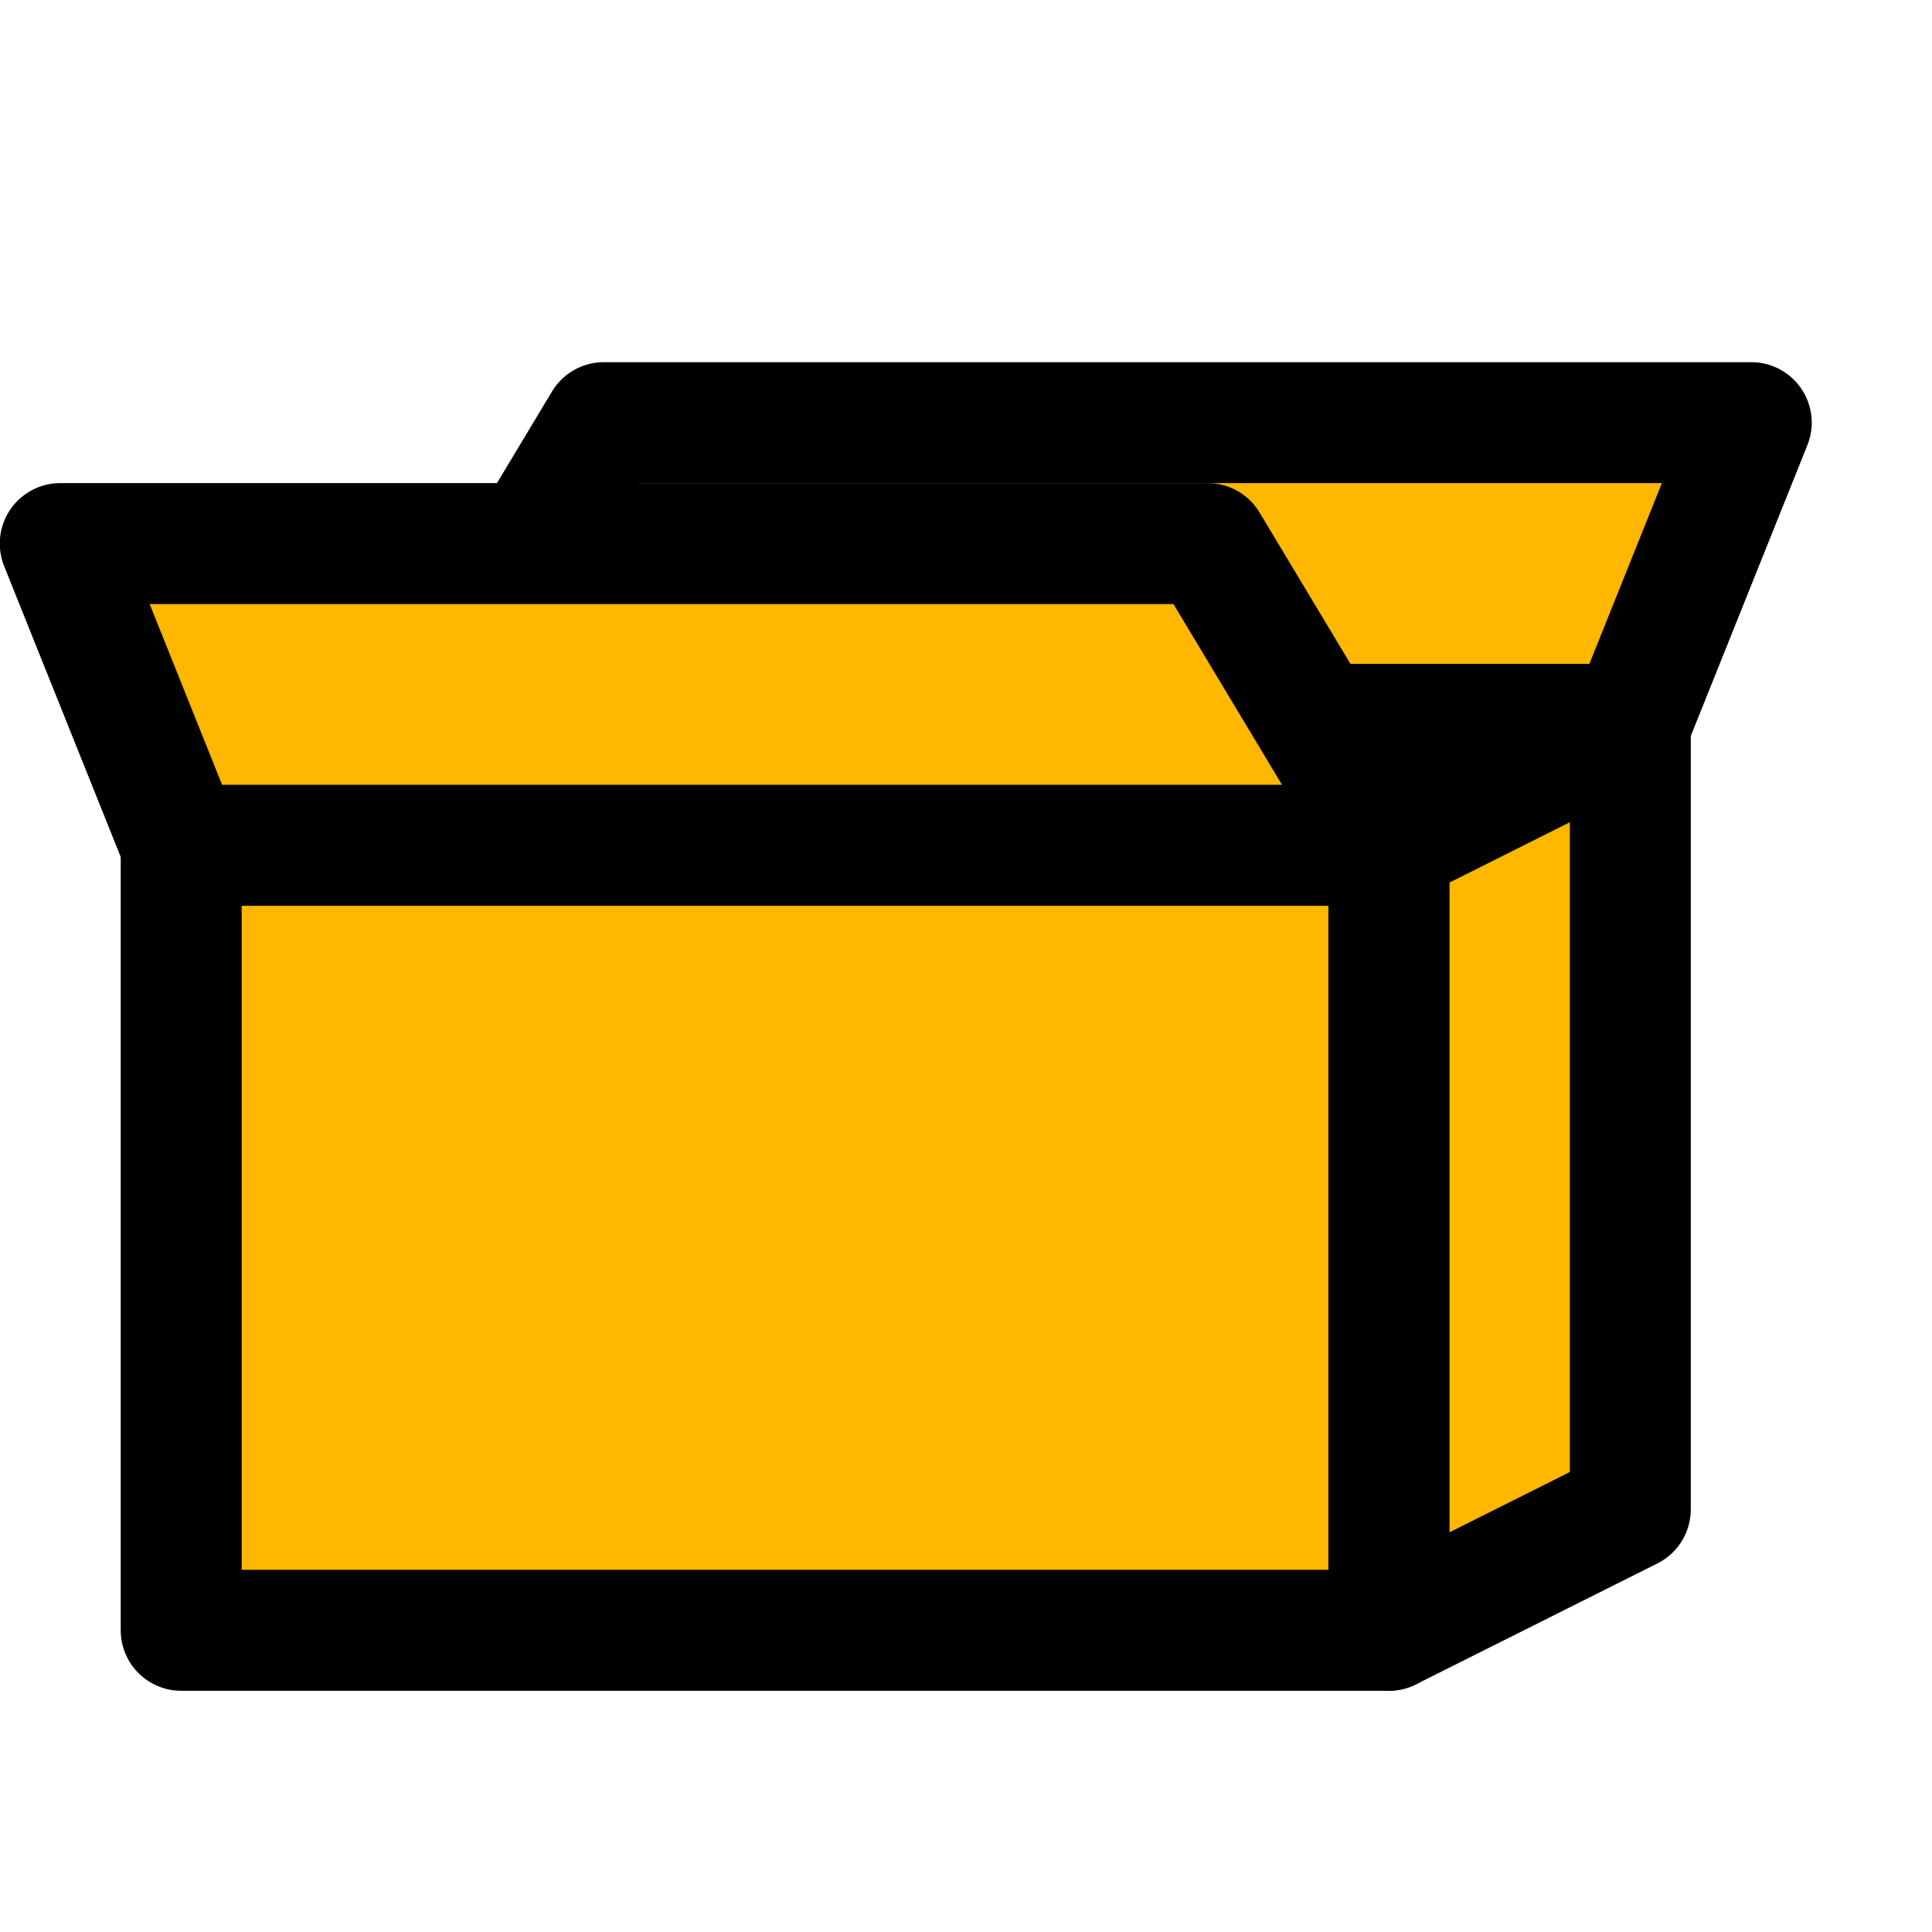 <?xml version="1.0" encoding="UTF-8" standalone="no"?>
<!-- Created with Inkscape (http://www.inkscape.org/) -->

<svg
   width="16"
   height="16"
   viewBox="0 0 4.233 4.233"
   version="1.1"
   id="svg1"
   inkscape:version="1.4 (e7c3feb100, 2024-10-09)"
   sodipodi:docname="filesys.svg"
   inkscape:export-filename="filesys_archive_pin.png"
   inkscape:export-xdpi="96"
   inkscape:export-ydpi="96"
   xmlns:inkscape="http://www.inkscape.org/namespaces/inkscape"
   xmlns:sodipodi="http://sodipodi.sourceforge.net/DTD/sodipodi-0.dtd"
   xmlns="http://www.w3.org/2000/svg"
   xmlns:svg="http://www.w3.org/2000/svg">
  <sodipodi:namedview
     id="namedview1"
     pagecolor="#ffffff"
     bordercolor="#000000"
     borderopacity="0.25"
     inkscape:showpageshadow="2"
     inkscape:pageopacity="0.0"
     inkscape:pagecheckerboard="0"
     inkscape:deskcolor="#d1d1d1"
     inkscape:document-units="mm"
     inkscape:zoom="38.802485"
     inkscape:cx="5.837255"
     inkscape:cy="9.0715839"
     inkscape:window-width="1920"
     inkscape:window-height="1131"
     inkscape:window-x="0"
     inkscape:window-y="0"
     inkscape:window-maximized="1"
     inkscape:current-layer="layer4"
     showgrid="true">
    <inkscape:grid
       id="grid2"
       units="px"
       originx="0"
       originy="0"
       spacingx="0.265"
       spacingy="0.265"
       empcolor="#0099e5"
       empopacity="0.302"
       color="#0099e5"
       opacity="0.149"
       empspacing="5"
       enabled="true"
       visible="true" />
    <inkscape:grid
       id="grid3"
       units="px"
       originx="0.132"
       originy="0.132"
       spacingx="0.265"
       spacingy="0.265"
       empcolor="#67e500"
       empopacity="0.302"
       color="#51e500"
       opacity="0.149"
       empspacing="5"
       enabled="true"
       visible="true"
       dotted="true" />
  </sodipodi:namedview>
  <defs
     id="defs1" />
  <g
     inkscape:label="Directory"
     inkscape:groupmode="layer"
     id="layer1"
     style="display:none;stroke-width:0.265;stroke-dasharray:none"
     transform="matrix(1.042,0,0,0.879,-0.169,0.711)">
    <path
       id="rect1"
       style="font-variation-settings:normal;opacity:1;fill:#ffb700;fill-opacity:1;stroke:#000000;stroke-width:0.276;stroke-linecap:butt;stroke-linejoin:round;stroke-miterlimit:4;stroke-dasharray:none;stroke-dashoffset:0;stroke-opacity:1;stop-color:#000000;stop-opacity:1"
       d="m 0.543,0.545 2.031,2e-8 L 2.828,0.847 H 3.336 V 3.255 H 0.543 Z"
       sodipodi:nodetypes="ccccccc" />
    <path
       id="rect1-5"
       style="fill:#ffb700;fill-opacity:1;stroke:#000000;stroke-width:0.276;stroke-linejoin:round;stroke-dasharray:none"
       d="M 1.305,1.449 H 3.843 L 3.336,3.255 H 0.543 Z"
       sodipodi:nodetypes="ccccc" />
  </g>
  <g
     inkscape:groupmode="layer"
     id="layer3"
     inkscape:label="File"
     style="display:none;stroke-width:0.265;stroke-dasharray:none">
    <path
       id="rect3"
       style="opacity:1;fill:#4fff00;stroke:#000000;stroke-linejoin:round"
       d="m 0.926,0.397 1.852,-10e-9 0.529,0.397 -2e-7,3.043 H 0.926 Z"
       sodipodi:nodetypes="cccccc" />
    <path
       style="font-variation-settings:normal;opacity:1;vector-effect:none;fill:#2e9500;fill-opacity:1;stroke:#000000;stroke-width:0.265;stroke-linecap:butt;stroke-linejoin:round;stroke-miterlimit:4;stroke-dasharray:none;stroke-dashoffset:0;stroke-opacity:1;-inkscape-stroke:none;stop-color:#000000;stop-opacity:1"
       d="M 2.646,0.397 2.774,1.016 3.175,0.794 Z"
       id="path4"
       sodipodi:nodetypes="cccc" />
  </g>
  <g
     inkscape:groupmode="layer"
     id="layer4"
     inkscape:label="Archive"
     style="display:inline">
    <path
       style="font-variation-settings:normal;opacity:1;vector-effect:none;fill:#ffb700;fill-opacity:1;stroke:#000000;stroke-width:0.265;stroke-linecap:butt;stroke-linejoin:round;stroke-miterlimit:4;stroke-dasharray:none;stroke-dashoffset:0;stroke-opacity:1;-inkscape-stroke:none;stop-color:#000000;stop-opacity:1"
       d="m 3.572,1.587 0.265,-0.661 -2.514,0 -0.397,0.661 z"
       id="path9-5"
       sodipodi:nodetypes="ccccc" />
    <path
       style="font-variation-settings:normal;opacity:1;vector-effect:none;fill:#ffb700;fill-opacity:1;stroke:#000000;stroke-width:0.265;stroke-linecap:butt;stroke-linejoin:round;stroke-miterlimit:4;stroke-dasharray:none;stroke-dashoffset:0;stroke-opacity:1;-inkscape-stroke:none;stop-color:#000000;stop-opacity:1"
       d="M 3.043,3.572 3.572,3.307 V 1.587 L 3.043,1.852 Z"
       id="path2"
       sodipodi:nodetypes="ccccc" />
    <rect
       style="font-variation-settings:normal;opacity:1;vector-effect:none;fill:#ffb700;fill-opacity:1;stroke:#000000;stroke-width:0.265;stroke-linecap:butt;stroke-linejoin:round;stroke-miterlimit:4;stroke-dasharray:none;stroke-dashoffset:0;stroke-opacity:1;-inkscape-stroke:none;stop-color:#000000;stop-opacity:1"
       id="rect2"
       width="2.646"
       height="1.72"
       x="0.397"
       y="1.852"
       ry="0" />
    <path
       style="font-variation-settings:normal;opacity:1;vector-effect:none;fill:#ffb700;fill-opacity:1;stroke:#000000;stroke-width:0.265;stroke-linecap:butt;stroke-linejoin:round;stroke-miterlimit:4;stroke-dasharray:none;stroke-dashoffset:0;stroke-opacity:1;-inkscape-stroke:none;stop-color:#000000;stop-opacity:1"
       d="m 0.397,1.852 -0.265,-0.661 2.514,0 0.397,0.661 z"
       id="path9"
       sodipodi:nodetypes="ccccc" />
  </g>
  <g
     inkscape:groupmode="layer"
     id="layer5"
     inkscape:label="Up"
     style="display:none">
    <path
       style="font-variation-settings:normal;opacity:1;vector-effect:none;fill:#c1c1c1;fill-opacity:1;stroke:#000000;stroke-width:0.265;stroke-linecap:butt;stroke-linejoin:round;stroke-miterlimit:4;stroke-dasharray:none;stroke-dashoffset:0;stroke-opacity:1;-inkscape-stroke:none"
       d="M 1.852,2.646 2.214,3.008 C 3.264,2.315 3.175,1.587 2.526,0.891 L 3.451,0.647 1.7,0.264 1.717,1.856 2.143,1.149 C 2.514,1.587 2.691,2.117 1.852,2.646 Z"
       id="path10"
       sodipodi:nodetypes="cccccccc" />
  </g>
  <g
     inkscape:groupmode="layer"
     id="layer2"
     inkscape:label="Star"
     style="display:none">
    <path
       sodipodi:type="star"
       style="font-variation-settings:normal;display:inline;opacity:1;fill:#ff00e2;fill-opacity:1;stroke:#000000;stroke-width:0.198;stroke-linecap:butt;stroke-linejoin:round;stroke-miterlimit:4;stroke-dasharray:none;stroke-dashoffset:0;stroke-opacity:1"
       id="path3"
       inkscape:flatsided="false"
       sodipodi:sides="5"
       sodipodi:cx="0.79374999"
       sodipodi:cy="0.66145831"
       sodipodi:r1="0.84707993"
       sodipodi:r2="0.42353997"
       sodipodi:arg1="0.89605537"
       sodipodi:arg2="1.5243739"
       inkscape:rounded="0"
       inkscape:randomized="0"
       d="M 1.323,1.323 0.813,1.085 0.328,1.369 0.397,0.811 -0.023,0.437 0.529,0.331 0.754,-0.185 1.027,0.308 1.586,0.363 1.202,0.774 Z"
       inkscape:transform-center-x="0.018572429"
       inkscape:transform-center-y="-0.10587733"
       transform="matrix(1.529,0,0,1.529,0.302,0.547)" />
  </g>
</svg>
